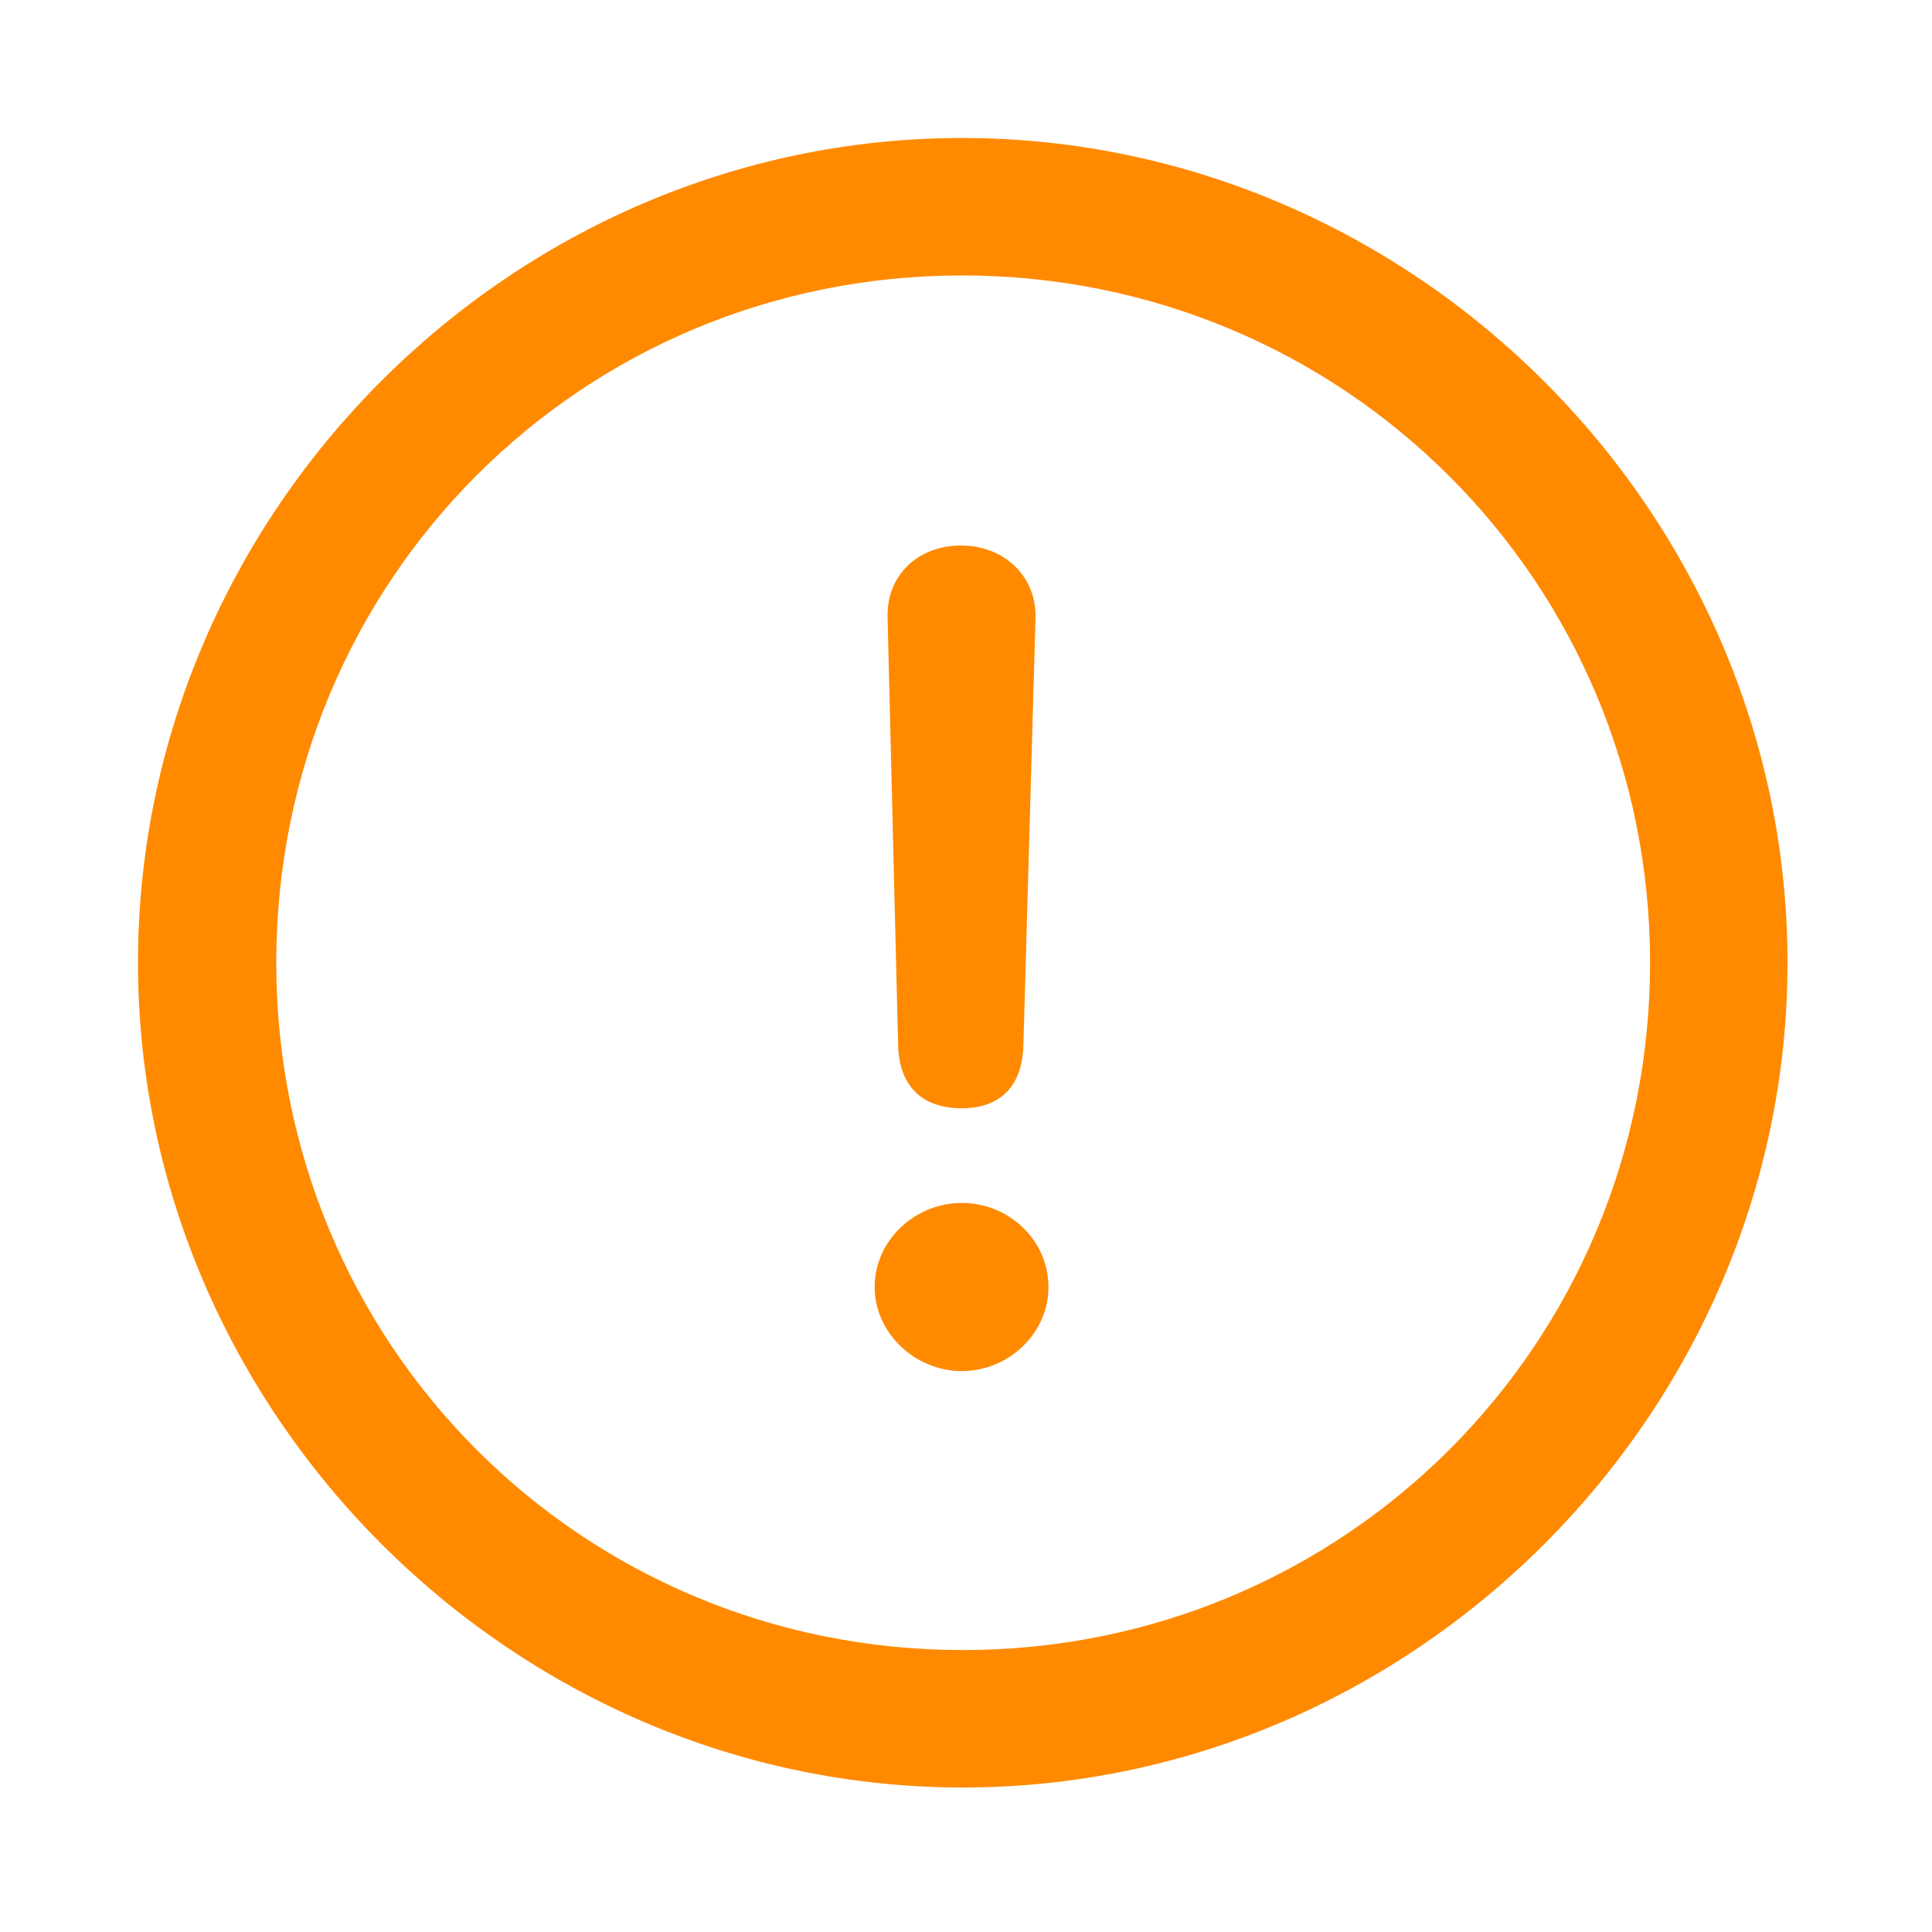 <svg width="28" height="28" viewBox="0 0 28 28" fill="none" xmlns="http://www.w3.org/2000/svg">
<g clip-path="url(#clip0_11_89)">
<path d="M13.953 25.906C20.492 25.906 25.906 20.48 25.906 13.953C25.906 7.414 20.48 2 13.941 2C7.414 2 2 7.414 2 13.953C2 20.48 7.426 25.906 13.953 25.906ZM13.953 23.914C8.422 23.914 4.004 19.484 4.004 13.953C4.004 8.422 8.41 3.992 13.941 3.992C19.473 3.992 23.914 8.422 23.914 13.953C23.914 19.484 19.484 23.914 13.953 23.914Z" fill="#FF8A00"/>
<path d="M13.941 16.062C14.492 16.062 14.82 15.746 14.832 15.137L15.008 8.949C15.02 8.352 14.551 7.906 13.93 7.906C13.297 7.906 12.852 8.34 12.863 8.938L13.016 15.137C13.027 15.734 13.355 16.062 13.941 16.062ZM13.941 19.871C14.609 19.871 15.195 19.332 15.195 18.652C15.195 17.973 14.621 17.434 13.941 17.434C13.25 17.434 12.676 17.984 12.676 18.652C12.676 19.32 13.262 19.871 13.941 19.871Z" fill="#FF8A00"/>
</g>
<defs>
<clipPath id="clip0_11_89">
<rect width="23.906" height="23.918" fill="white" transform="translate(2 2)"/>
</clipPath>
</defs>
</svg>
